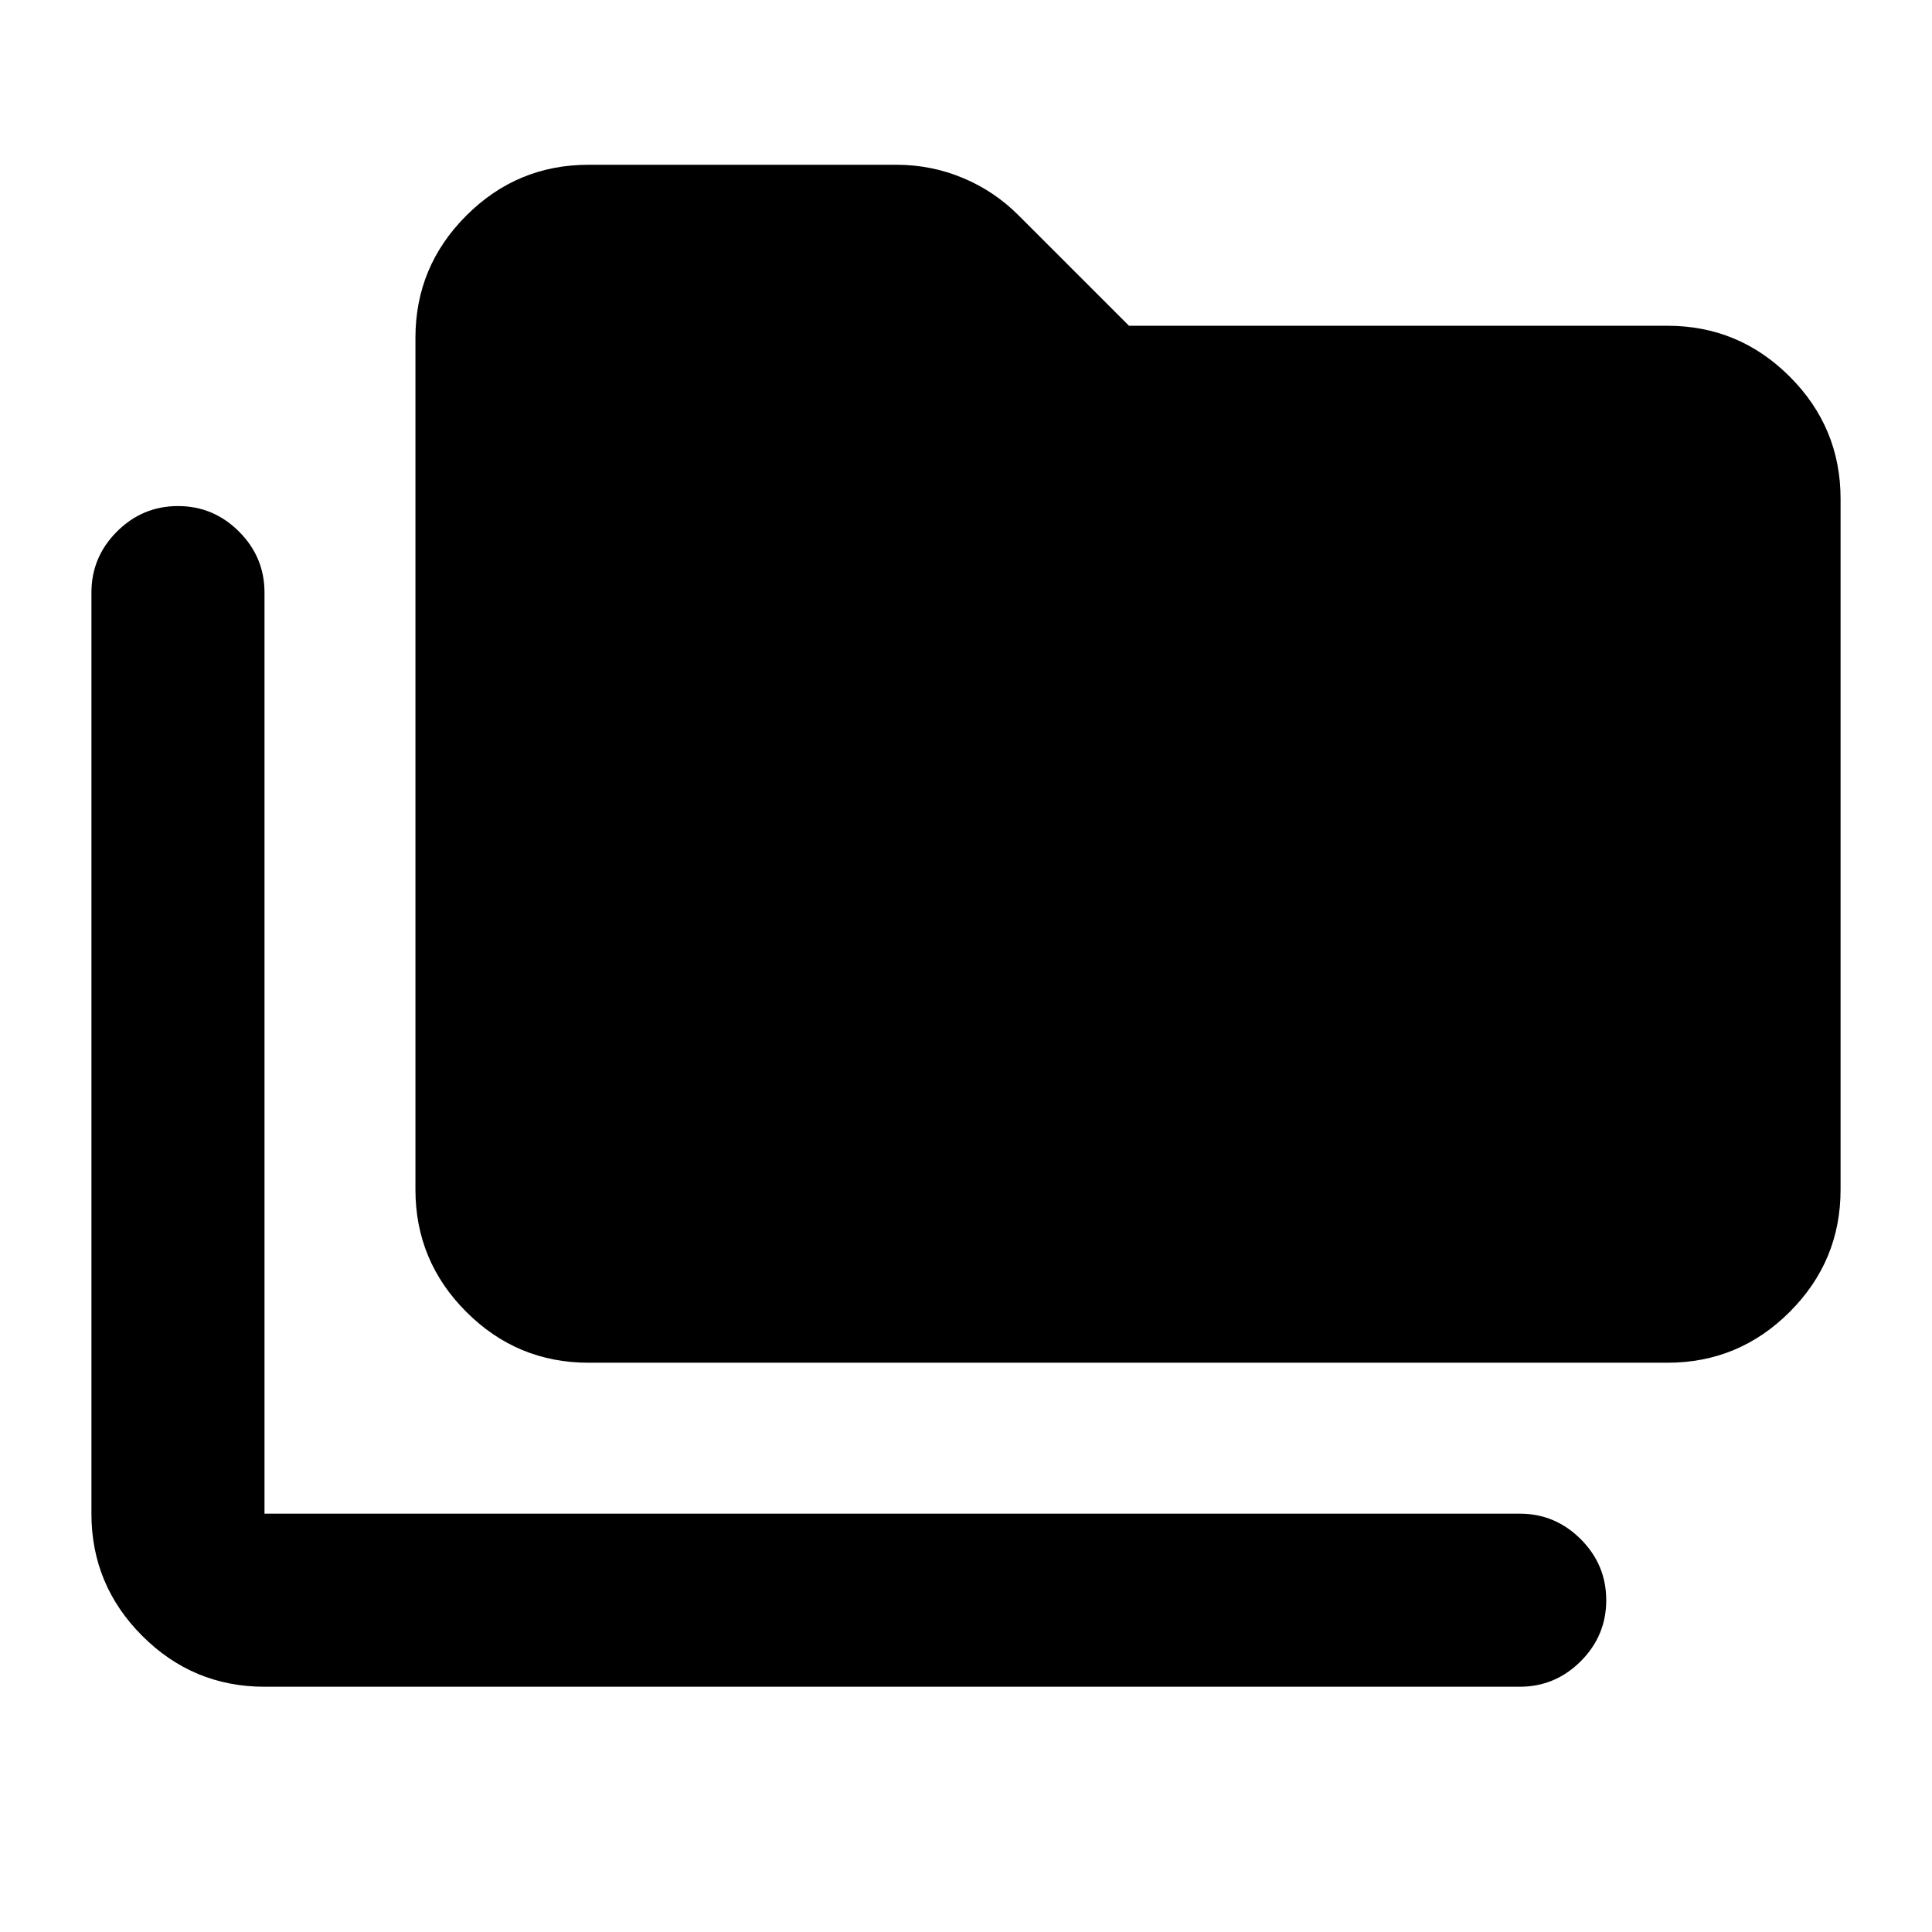 <svg xmlns="http://www.w3.org/2000/svg" height="24" viewBox="0 -960 960 960" width="24"><path d="M131.43-121.87q-35.47 0-60.73-25.26-25.27-25.26-25.27-60.74v-457.67q0-17.66 12.68-30.33 12.67-12.67 30.32-12.67 17.66 0 30.33 12.67 12.67 12.67 12.67 30.33v457.67h623.7q17.65 0 30.33 12.67 12.67 12.68 12.67 30.33t-12.67 30.33q-12.68 12.67-30.33 12.67h-623.7Zm161.01-161q-35.48 0-60.74-25.26-25.27-25.26-25.27-60.74v-423.26q0-35.48 25.27-60.74 25.26-25.26 60.74-25.26h152.99q17.36 0 33.08 6.58 15.73 6.57 27.82 18.77l54.65 54.65h267.59q35.47 0 60.73 25.26 25.27 25.26 25.27 60.74v343.26q0 35.48-25.27 60.74-25.26 25.26-60.73 25.26H292.44Z"/></svg>